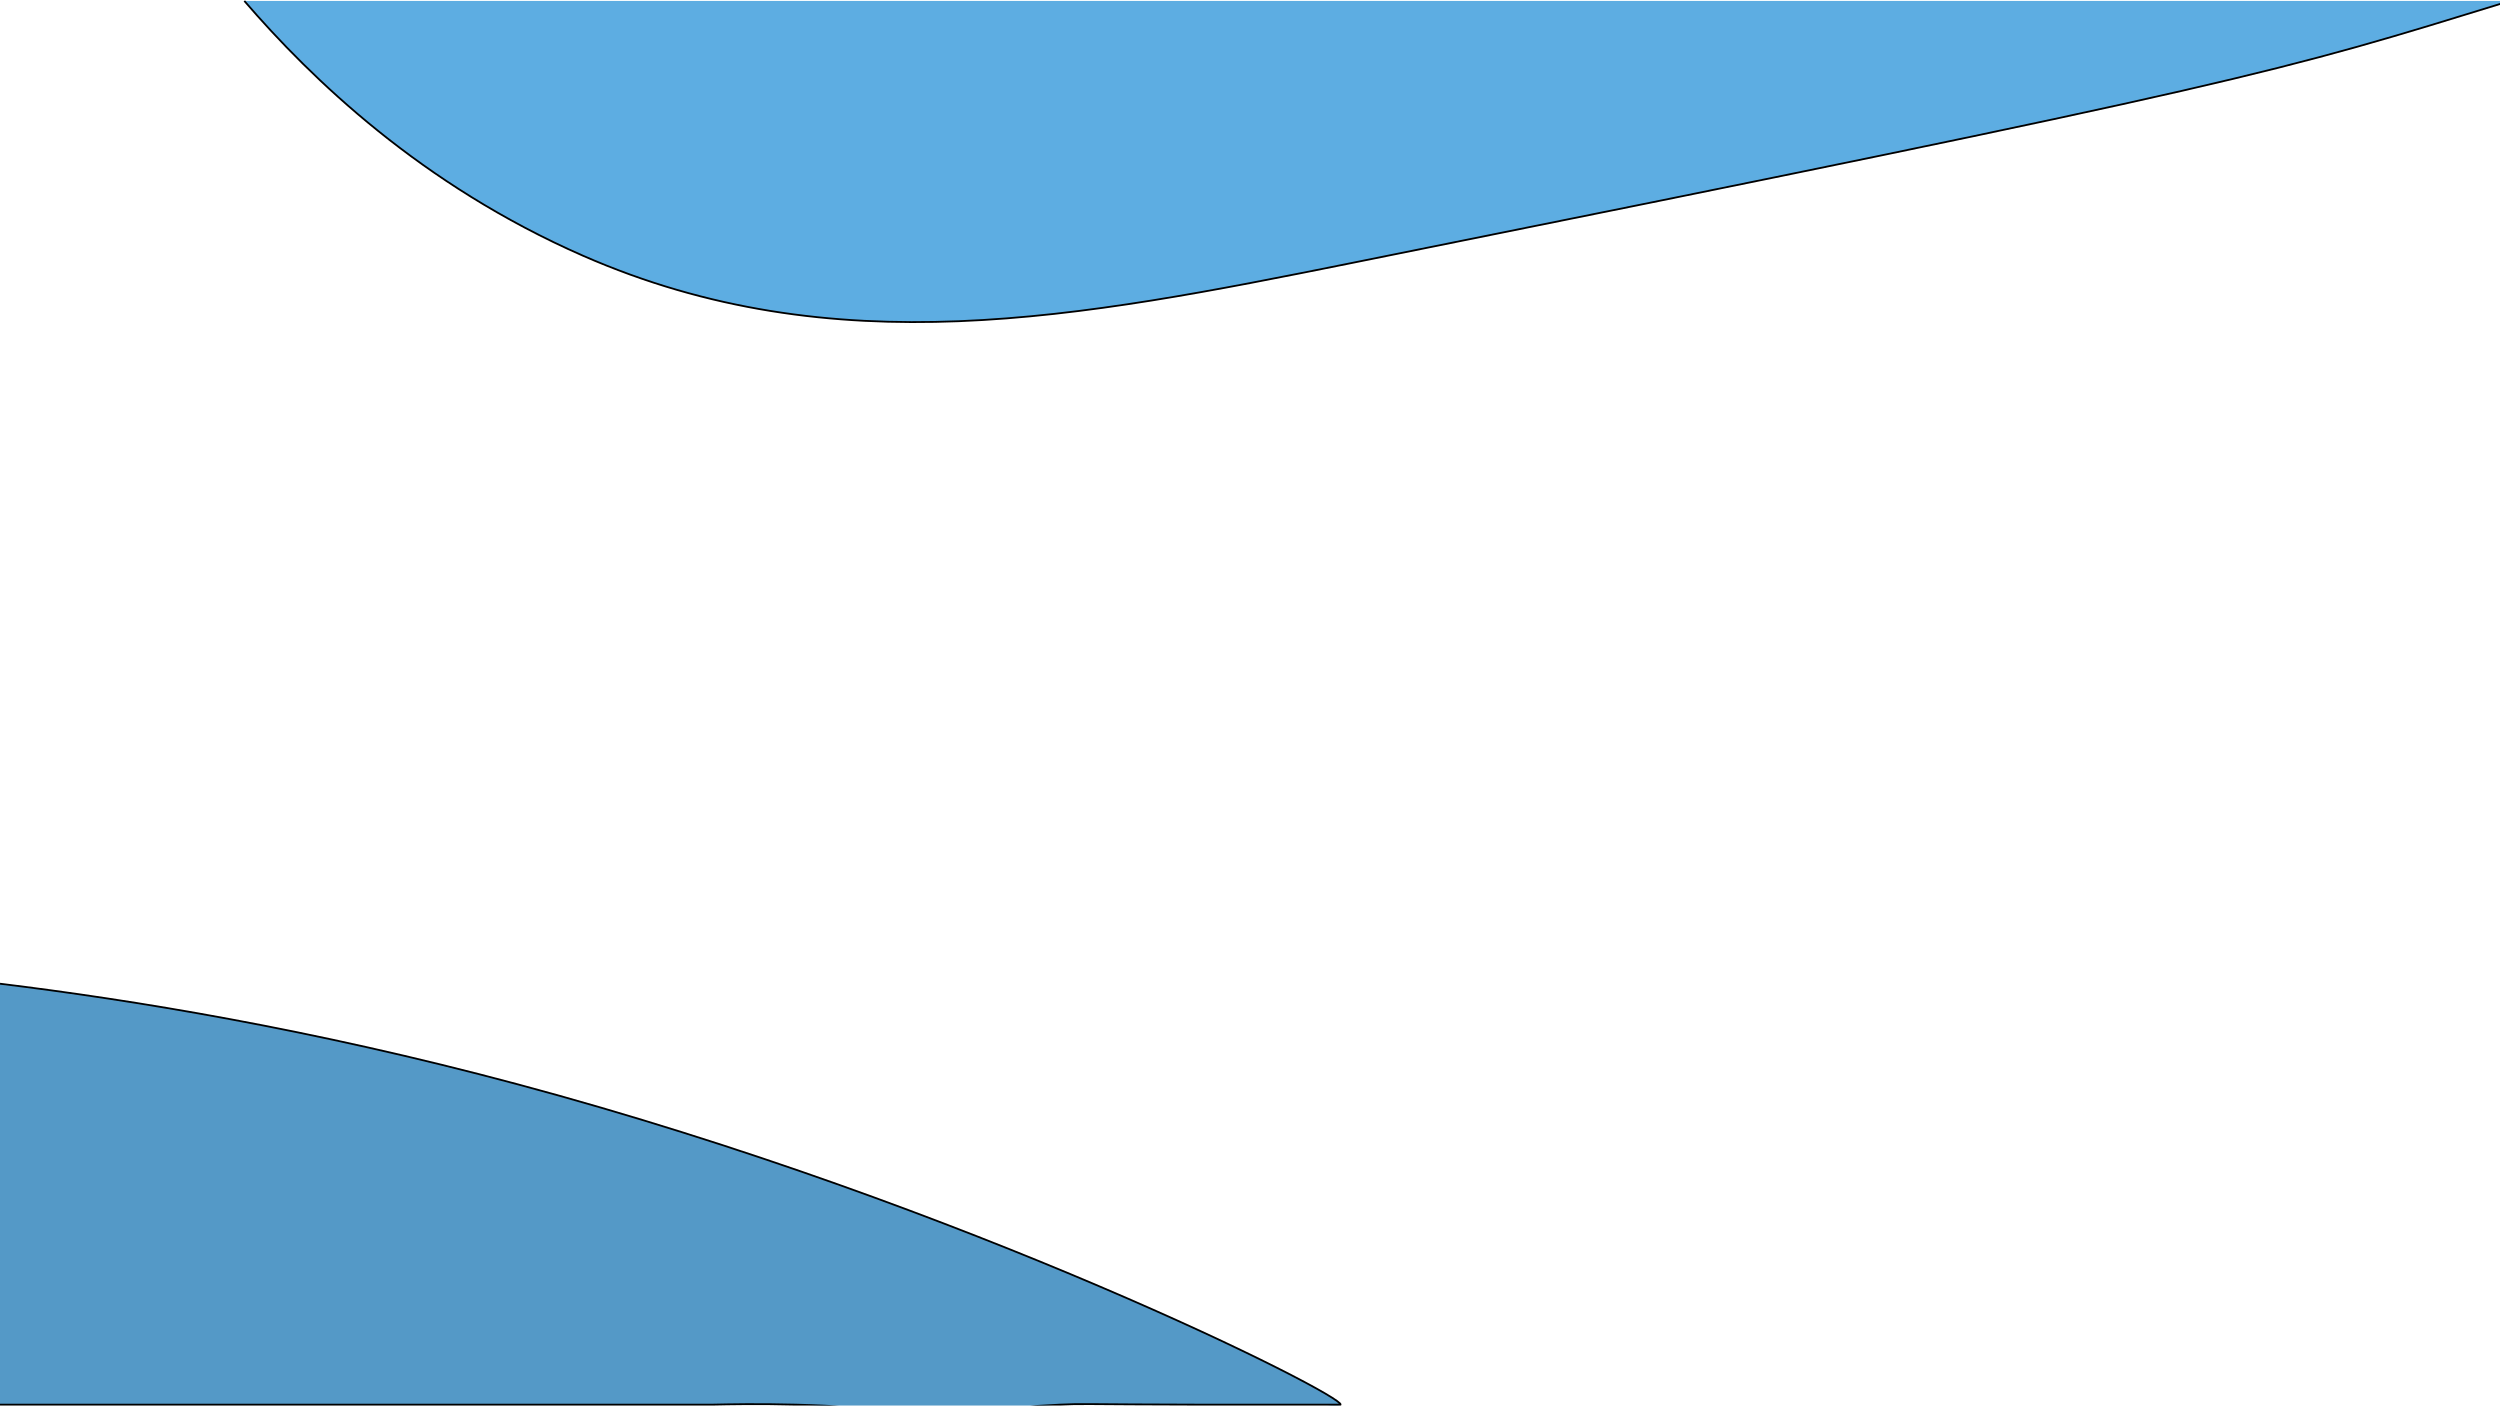 <?xml version="1.0" encoding="utf-8"?>
<!-- Generator: Adobe Illustrator 23.1.0, SVG Export Plug-In . SVG Version: 6.00 Build 0)  -->
<svg version="1.1" id="Layer_1" xmlns="http://www.w3.org/2000/svg" xmlns:xlink="http://www.w3.org/1999/xlink" x="0px" y="0px"
	 viewBox="0 0 1366 768" style="enable-background:new 0 0 1366 768;" xml:space="preserve">
<style type="text/css">
	.st0{fill:#5DADE2;stroke:#000000;stroke-miterlimit:10;}
	.st1{fill:#5499C7;stroke:#000000;stroke-miterlimit:10;}
</style>
<path class="st0" d="M133.5,0.5c36.75,42.71,96.91,100.62,185,139.21c137.1,60.06,270.57,34.08,420,4.01
	c494.27-99.47,504.19-103.57,633-143.22c1.99-0.61,0.09,1.2,0,0"/>
<path class="st1" d="M0,537.5c71.84,8.81,169.61,24.61,283,55c246.15,65.98,451.45,170.05,449.5,175c-0.38,0.97-9.5,0.03-9.5,0
	c0-0.01,0.96-0.01,4,0c23.17-0.01-46.33,0.05-69.5,0c-67.87-0.14-65.16-0.63-78.5,0c-39.28,1.85-41.22,5.12-67.5,4
	c-1.35-0.06-18.23-1.02-51.99-2.96c-3.78-0.22-12.7-0.74-24.51-1.04c-21.13-0.55-36.4-0.19-46,0c0,0,0,0-167,0c-74,0-148,0-222,0"/>
</svg>
